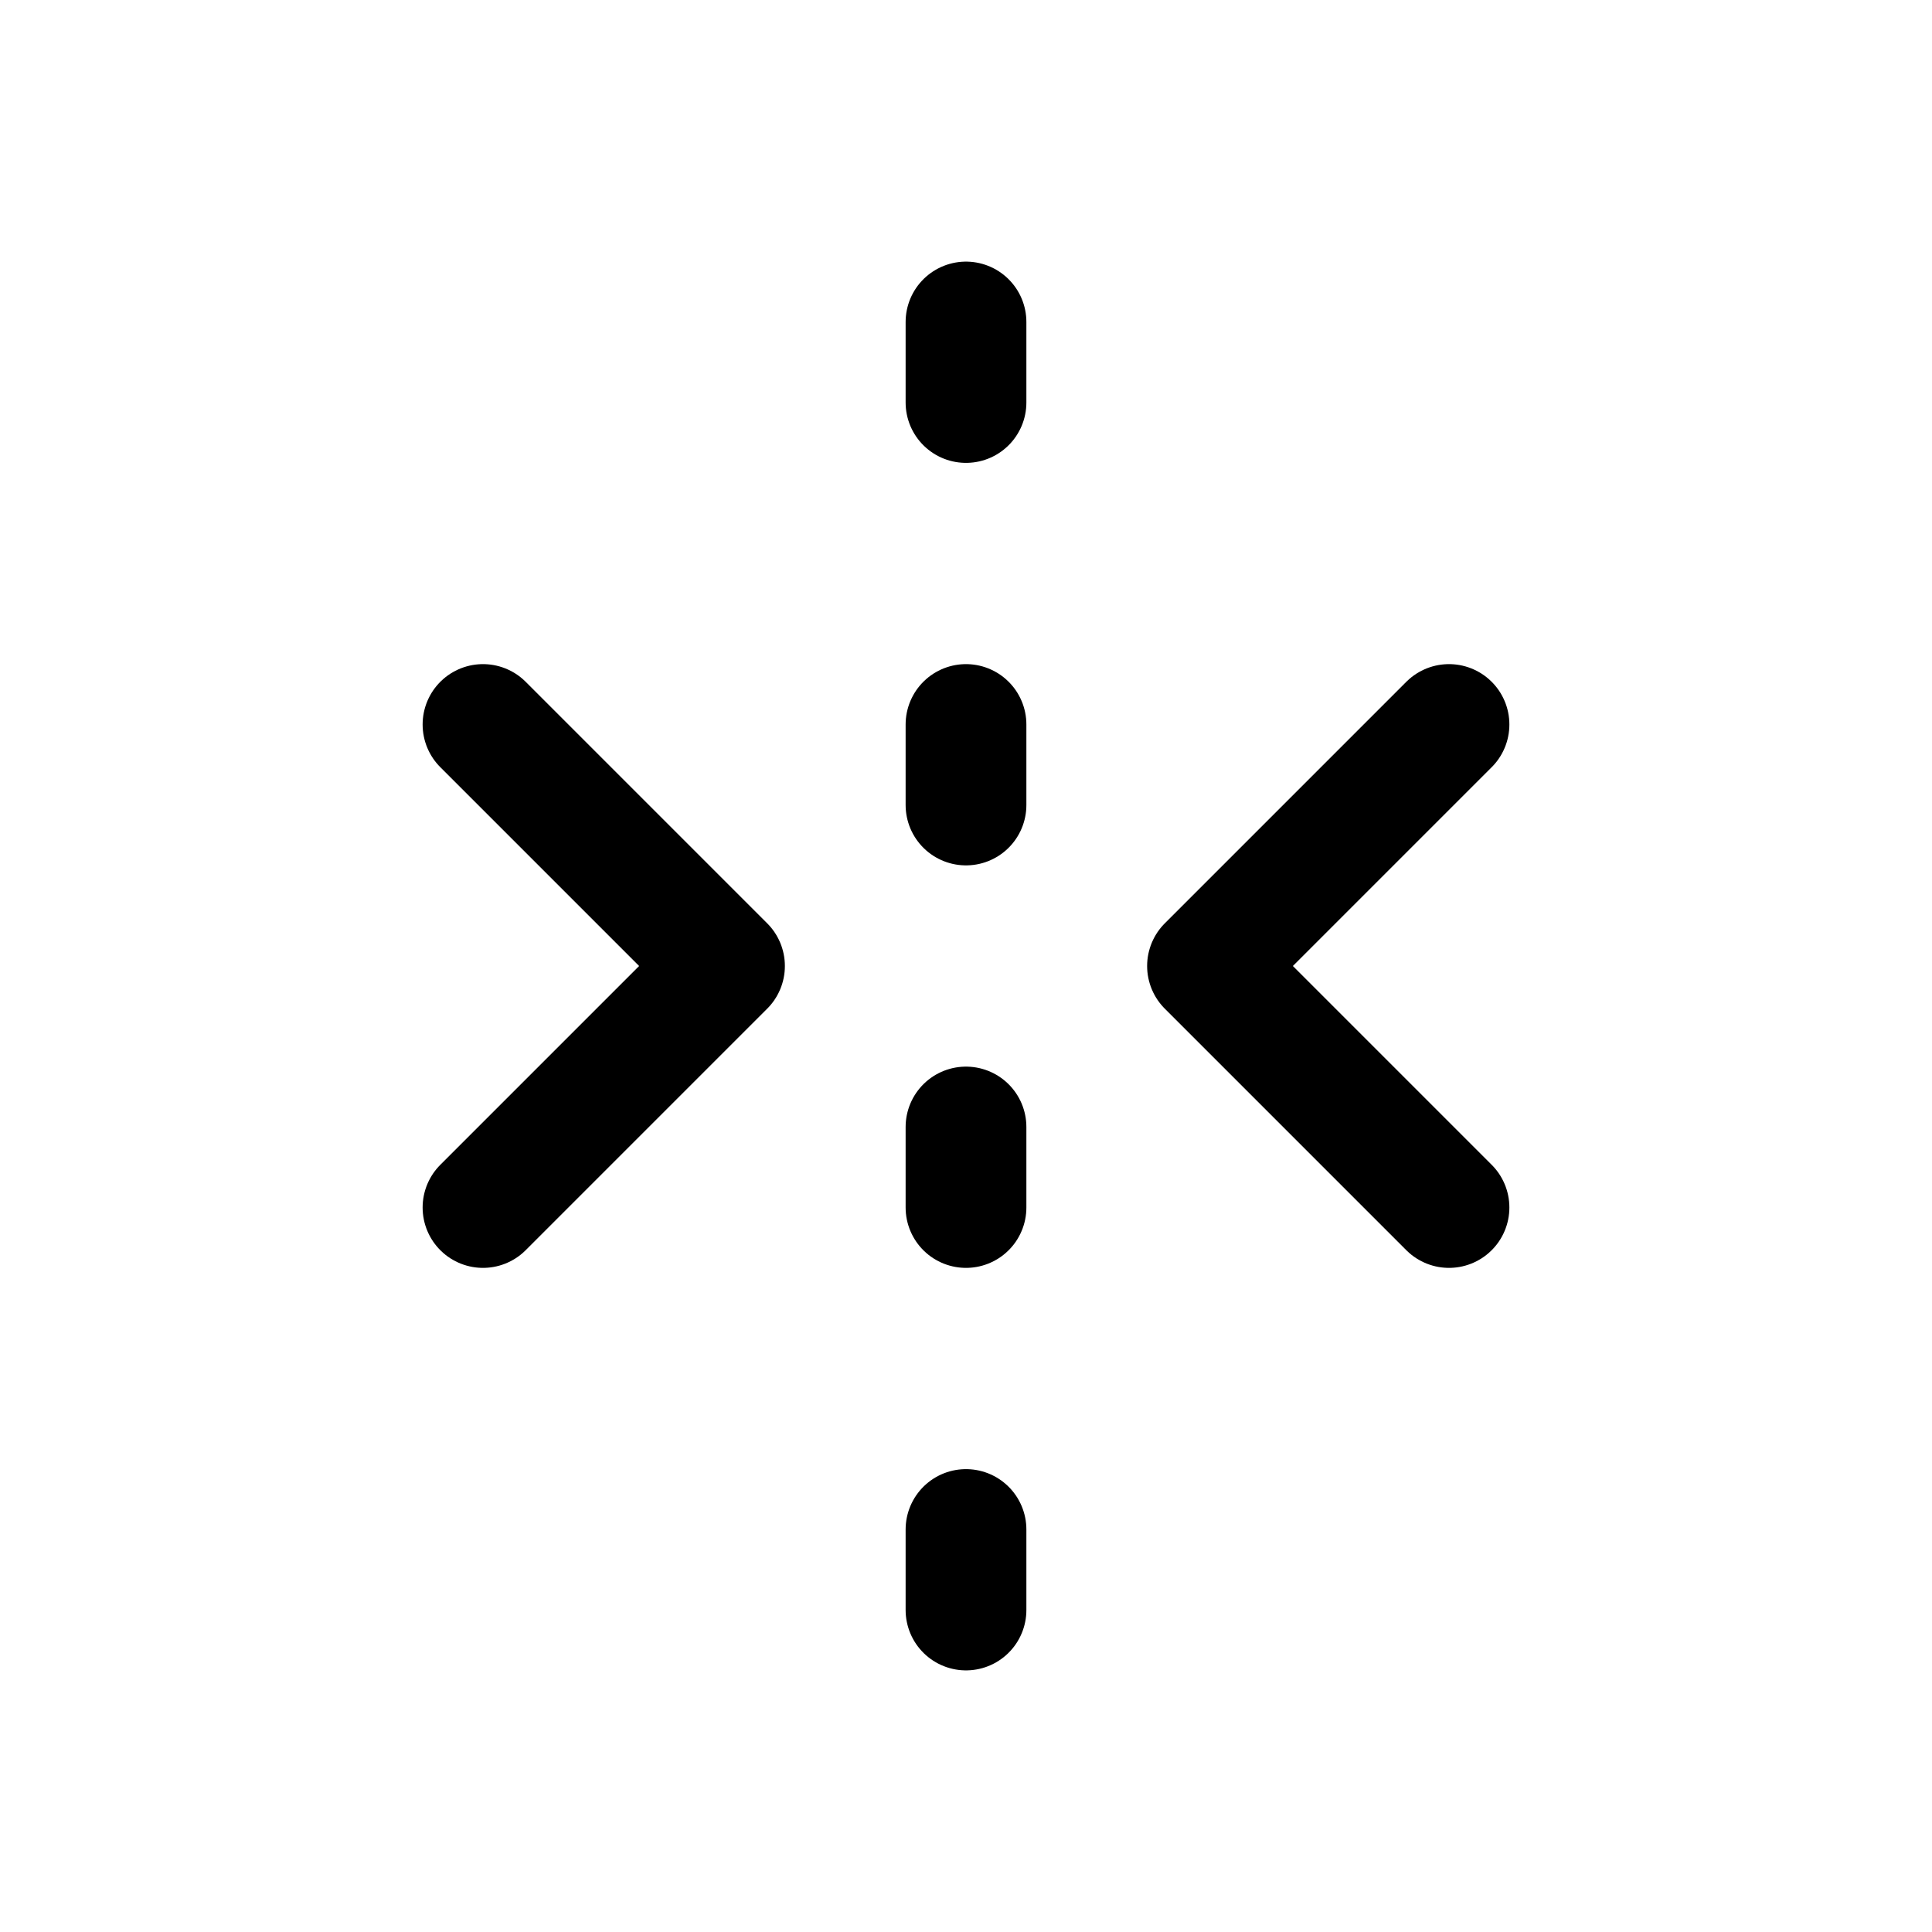 <svg width="24" height="24" viewBox="0 0 24 24" fill="none" xmlns="http://www.w3.org/2000/svg">
<g clip-path="url(#clip0_2687_219796)">
<path d="M18 15L15 12L18 9" stroke="currentColor" stroke-width="1.5" stroke-linecap="round" stroke-linejoin="round"/>
<path d="M6 15L9 12L6 9" stroke="currentColor" stroke-width="1.5" stroke-linecap="round" stroke-linejoin="round"/>
<path d="M12 4V5" stroke="currentColor" stroke-width="1.5" stroke-linecap="round"/>
<path d="M12 9V10" stroke="currentColor" stroke-width="1.5" stroke-linecap="round"/>
<path d="M12 14V15" stroke="currentColor" stroke-width="1.5" stroke-linecap="round"/>
<path d="M12 19V20" stroke="currentColor" stroke-width="1.5" stroke-linecap="round"/>
</g>
<defs>
<clipPath id="clip0_2687_219796">
<rect width="24" height="24" fill="white"/>
</clipPath>
</defs>
</svg>
